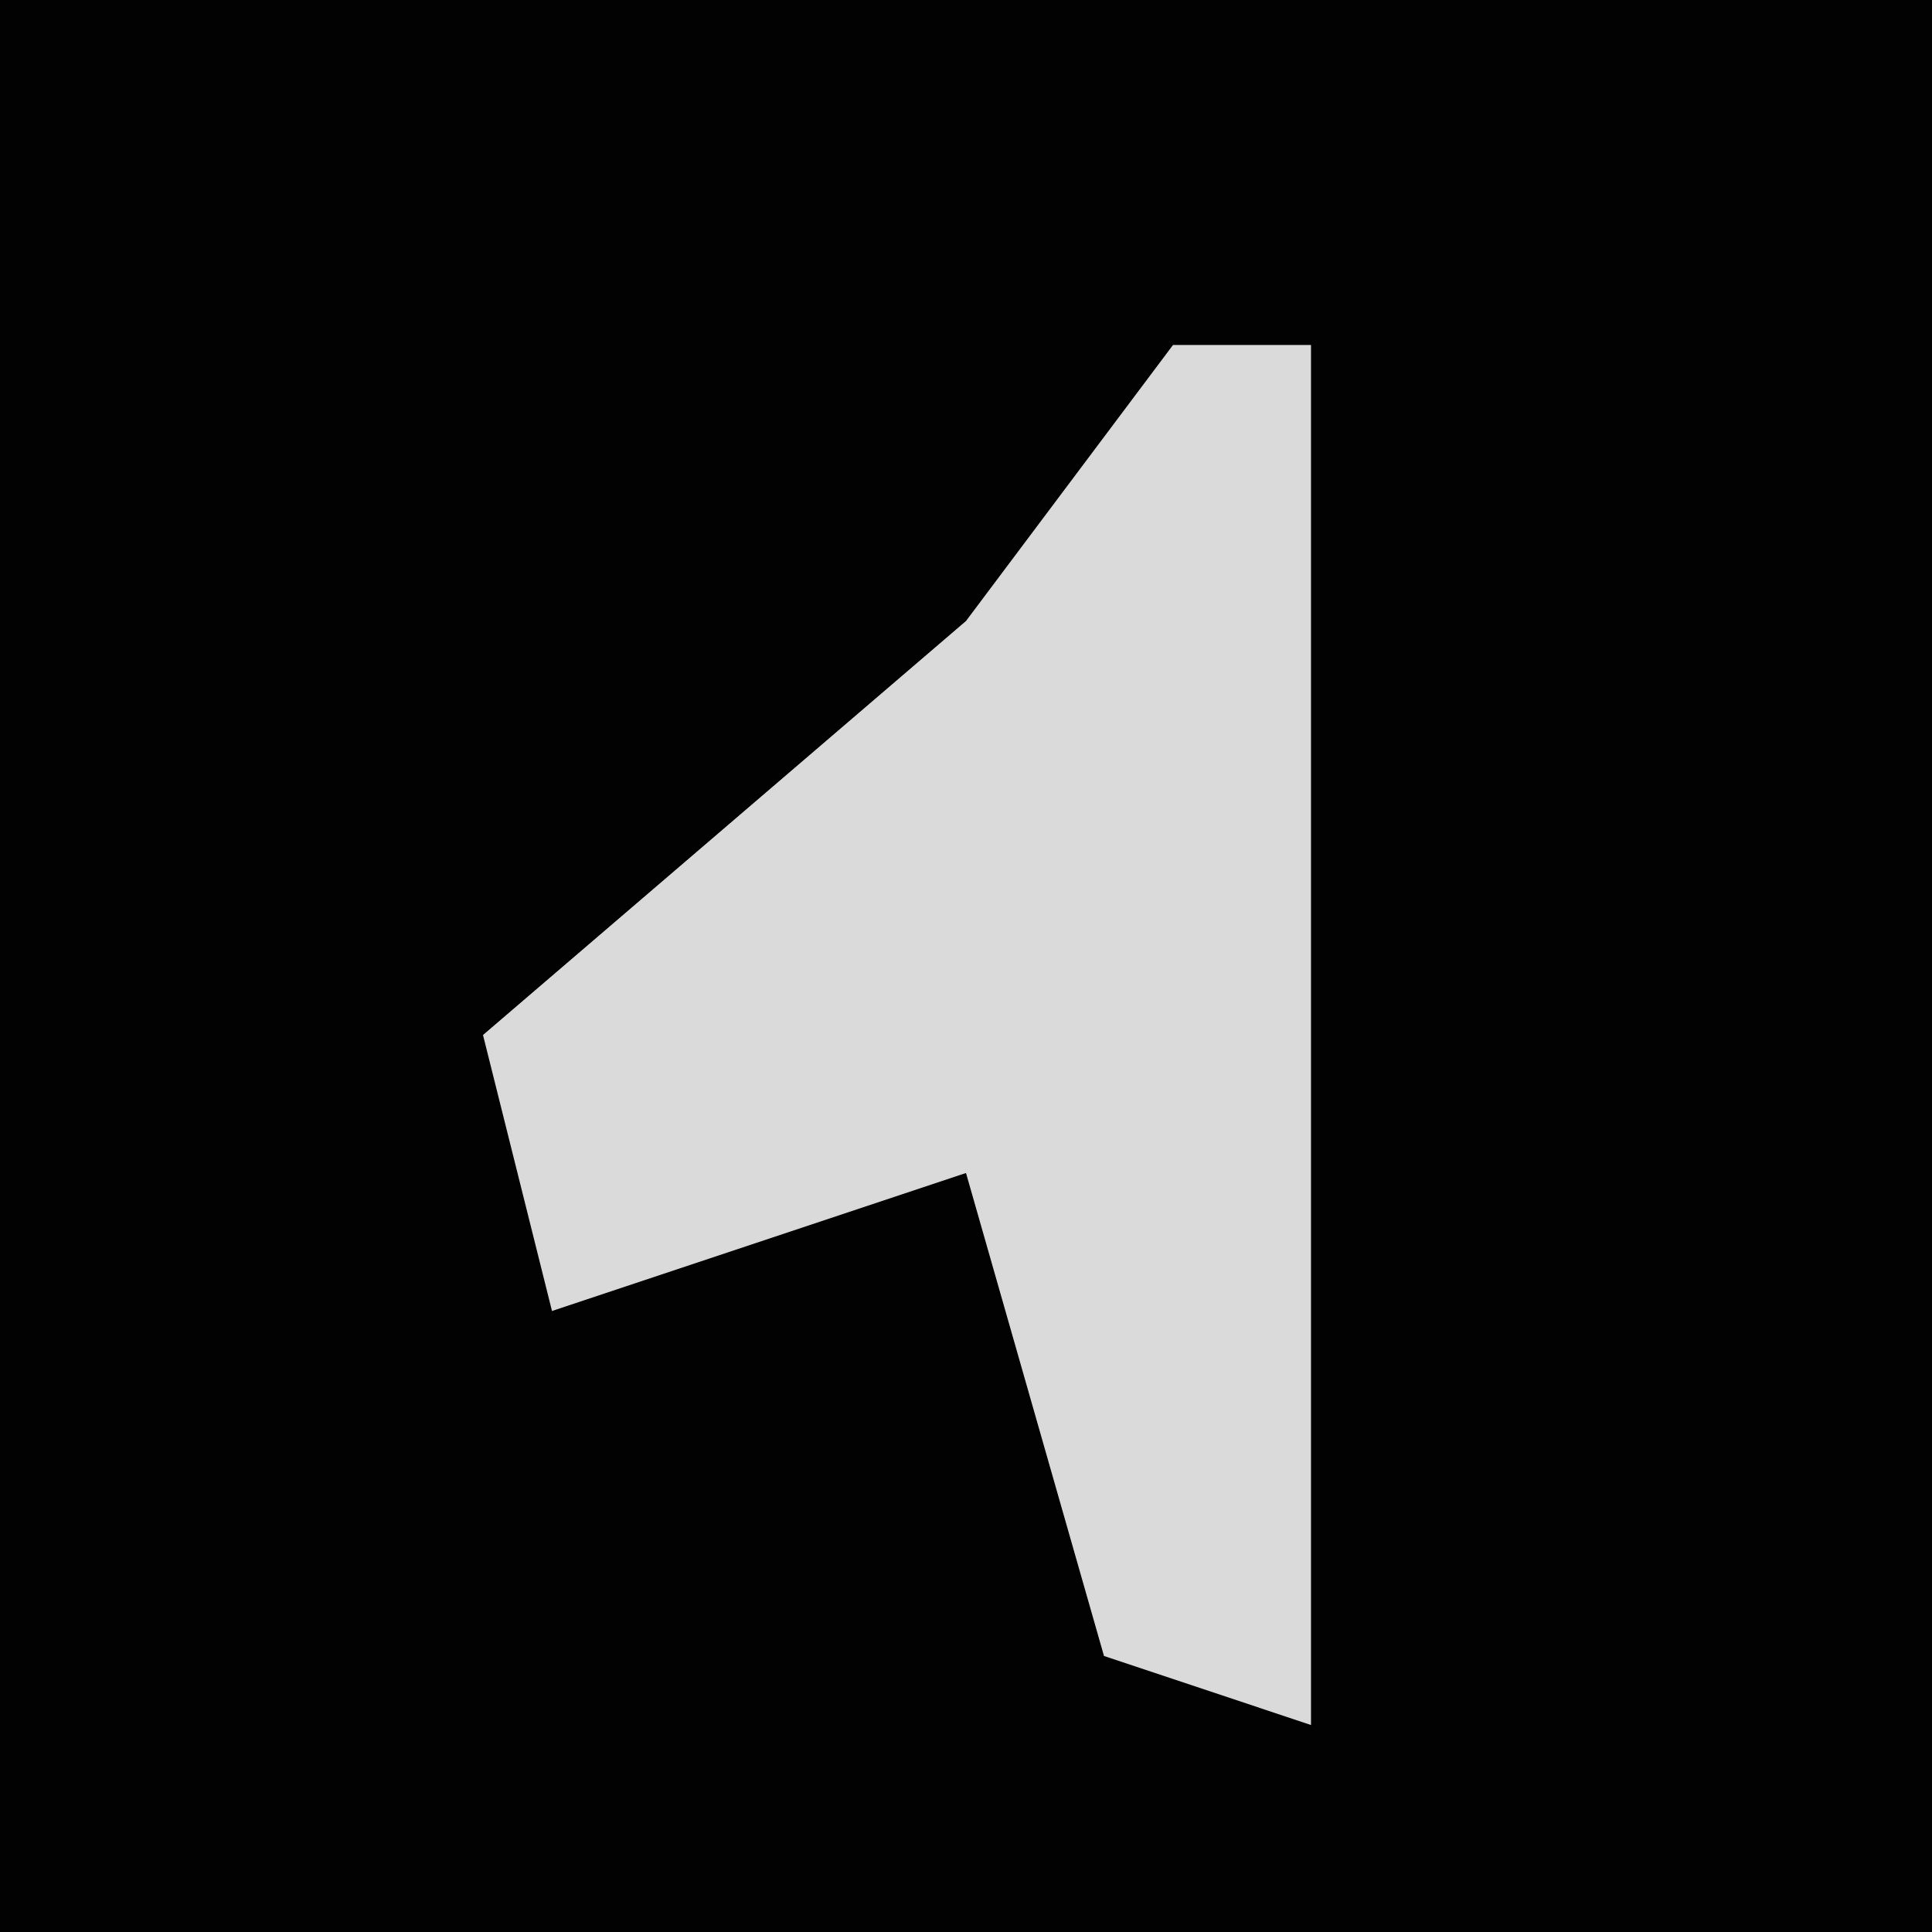 <?xml version="1.0" encoding="UTF-8"?>
<svg version="1.1" xmlns="http://www.w3.org/2000/svg" width="28" height="28">
<path d="M0,0 L28,0 L28,28 L0,28 Z " fill="#020202" transform="translate(0,0)"/>
<path d="M0,0 L2,0 L2,20 L-1,19 L-3,12 L-9,14 L-10,10 L-3,4 Z " fill="#DADADA" transform="translate(17,5)"/>
</svg>
